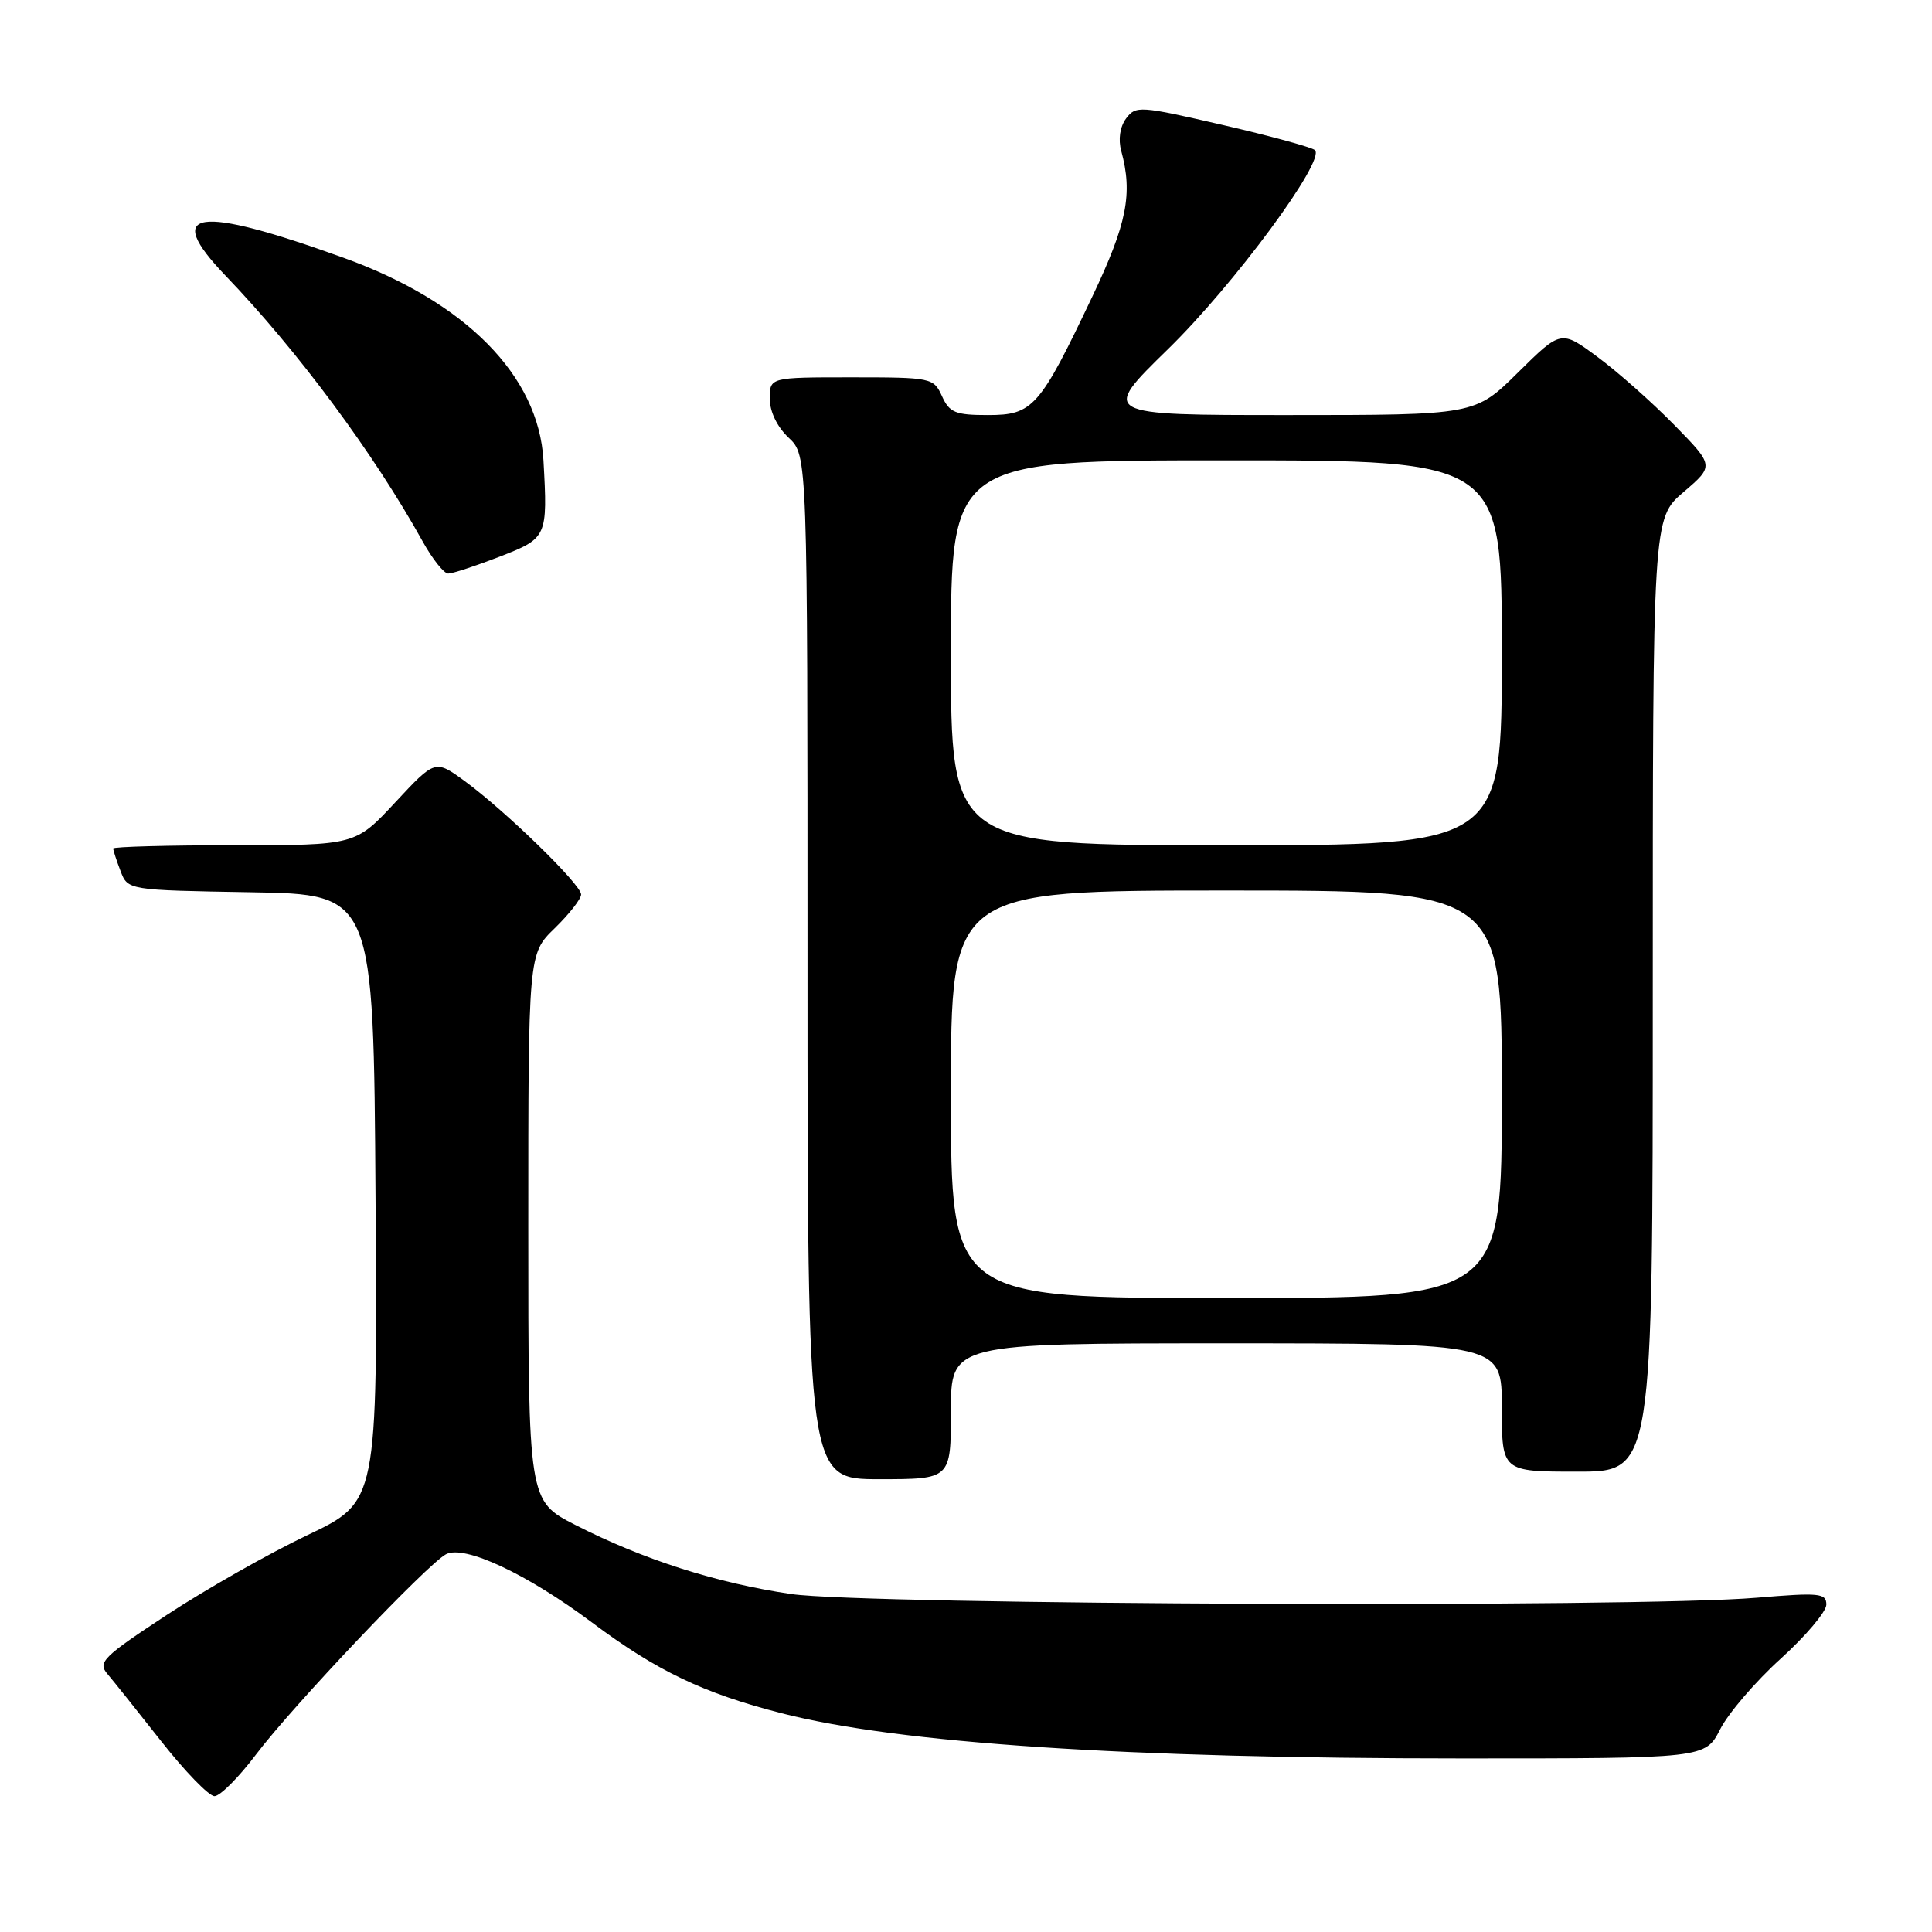 <?xml version="1.0" encoding="UTF-8" standalone="no"?>
<!DOCTYPE svg PUBLIC "-//W3C//DTD SVG 1.1//EN" "http://www.w3.org/Graphics/SVG/1.1/DTD/svg11.dtd" >
<svg xmlns="http://www.w3.org/2000/svg" xmlns:xlink="http://www.w3.org/1999/xlink" version="1.1" viewBox="0 0 256 256">
 <g >
 <path fill="currentColor"
d=" M 33.94 232.46 C 38.80 226.03 56.56 207.31 59.09 205.95 C 61.52 204.65 69.83 208.54 78.50 215.03 C 87.03 221.41 93.23 224.37 103.59 227.02 C 119.15 231.00 149.26 233.00 193.71 233.00 C 225.96 233.00 225.96 233.00 227.94 229.12 C 229.03 226.99 232.64 222.78 235.96 219.78 C 239.28 216.77 242.00 213.55 242.00 212.62 C 242.00 211.10 241.08 211.01 232.75 211.71 C 216.96 213.06 114.71 212.66 104.86 211.22 C 94.96 209.77 85.25 206.66 76.25 202.07 C 70.00 198.87 70.00 198.87 70.00 162.63 C 70.00 126.39 70.00 126.39 73.50 123.00 C 75.42 121.13 77.00 119.12 77.00 118.52 C 77.00 117.21 67.00 107.47 61.58 103.50 C 57.66 100.64 57.66 100.64 52.37 106.32 C 47.09 112.00 47.09 112.00 31.04 112.00 C 22.22 112.00 15.00 112.20 15.00 112.43 C 15.00 112.67 15.43 114.01 15.97 115.41 C 16.93 117.95 16.93 117.95 33.22 118.23 C 49.50 118.50 49.50 118.50 49.76 158.74 C 50.02 198.99 50.02 198.99 40.76 203.40 C 35.66 205.83 27.29 210.58 22.14 213.96 C 13.63 219.55 12.92 220.26 14.23 221.80 C 15.03 222.74 18.24 226.76 21.38 230.75 C 24.52 234.74 27.69 238.00 28.42 238.00 C 29.16 238.00 31.64 235.51 33.94 232.46 Z  M 126.00 187.00 C 126.00 178.00 126.00 178.00 162.50 178.00 C 199.00 178.00 199.00 178.00 199.00 186.50 C 199.00 195.00 199.00 195.00 209.00 195.00 C 219.00 195.00 219.00 195.00 219.00 131.85 C 219.00 68.69 219.00 68.69 223.08 65.20 C 227.15 61.72 227.15 61.72 221.83 56.29 C 218.90 53.30 214.33 49.25 211.67 47.29 C 206.85 43.72 206.85 43.72 201.14 49.36 C 195.44 55.00 195.44 55.00 170.63 55.00 C 145.82 55.00 145.82 55.00 154.78 46.25 C 163.54 37.69 175.69 21.23 174.23 19.89 C 173.83 19.52 168.34 18.02 162.02 16.56 C 151.04 14.02 150.49 13.98 149.21 15.70 C 148.40 16.80 148.15 18.48 148.57 20.00 C 150.12 25.68 149.33 29.63 144.75 39.27 C 137.76 53.99 136.87 55.00 130.91 55.00 C 126.60 55.00 125.81 54.68 124.82 52.50 C 123.71 50.06 123.43 50.00 112.84 50.00 C 102.00 50.00 102.00 50.00 102.00 52.83 C 102.00 54.55 102.98 56.57 104.50 58.00 C 107.00 60.35 107.00 60.35 107.00 128.17 C 107.00 196.00 107.00 196.00 116.50 196.00 C 126.00 196.00 126.00 196.00 126.00 187.00 Z  M 66.21 73.76 C 72.51 71.31 72.58 71.17 72.01 61.00 C 71.38 49.79 61.70 39.98 45.50 34.15 C 26.00 27.12 21.51 27.79 29.86 36.50 C 39.46 46.50 49.56 60.12 56.01 71.75 C 57.31 74.09 58.83 76.00 59.39 76.00 C 59.96 76.00 63.03 74.99 66.21 73.76 Z  M 126.00 145.00 C 126.00 118.00 126.00 118.00 162.50 118.00 C 199.00 118.00 199.00 118.00 199.00 145.00 C 199.00 172.00 199.00 172.00 162.50 172.00 C 126.00 172.00 126.00 172.00 126.00 145.00 Z  M 126.00 86.50 C 126.00 61.00 126.00 61.00 162.50 61.00 C 199.00 61.00 199.00 61.00 199.00 86.50 C 199.00 112.00 199.00 112.00 162.50 112.00 C 126.00 112.00 126.00 112.00 126.00 86.50 Z "/>
</g>
</svg>